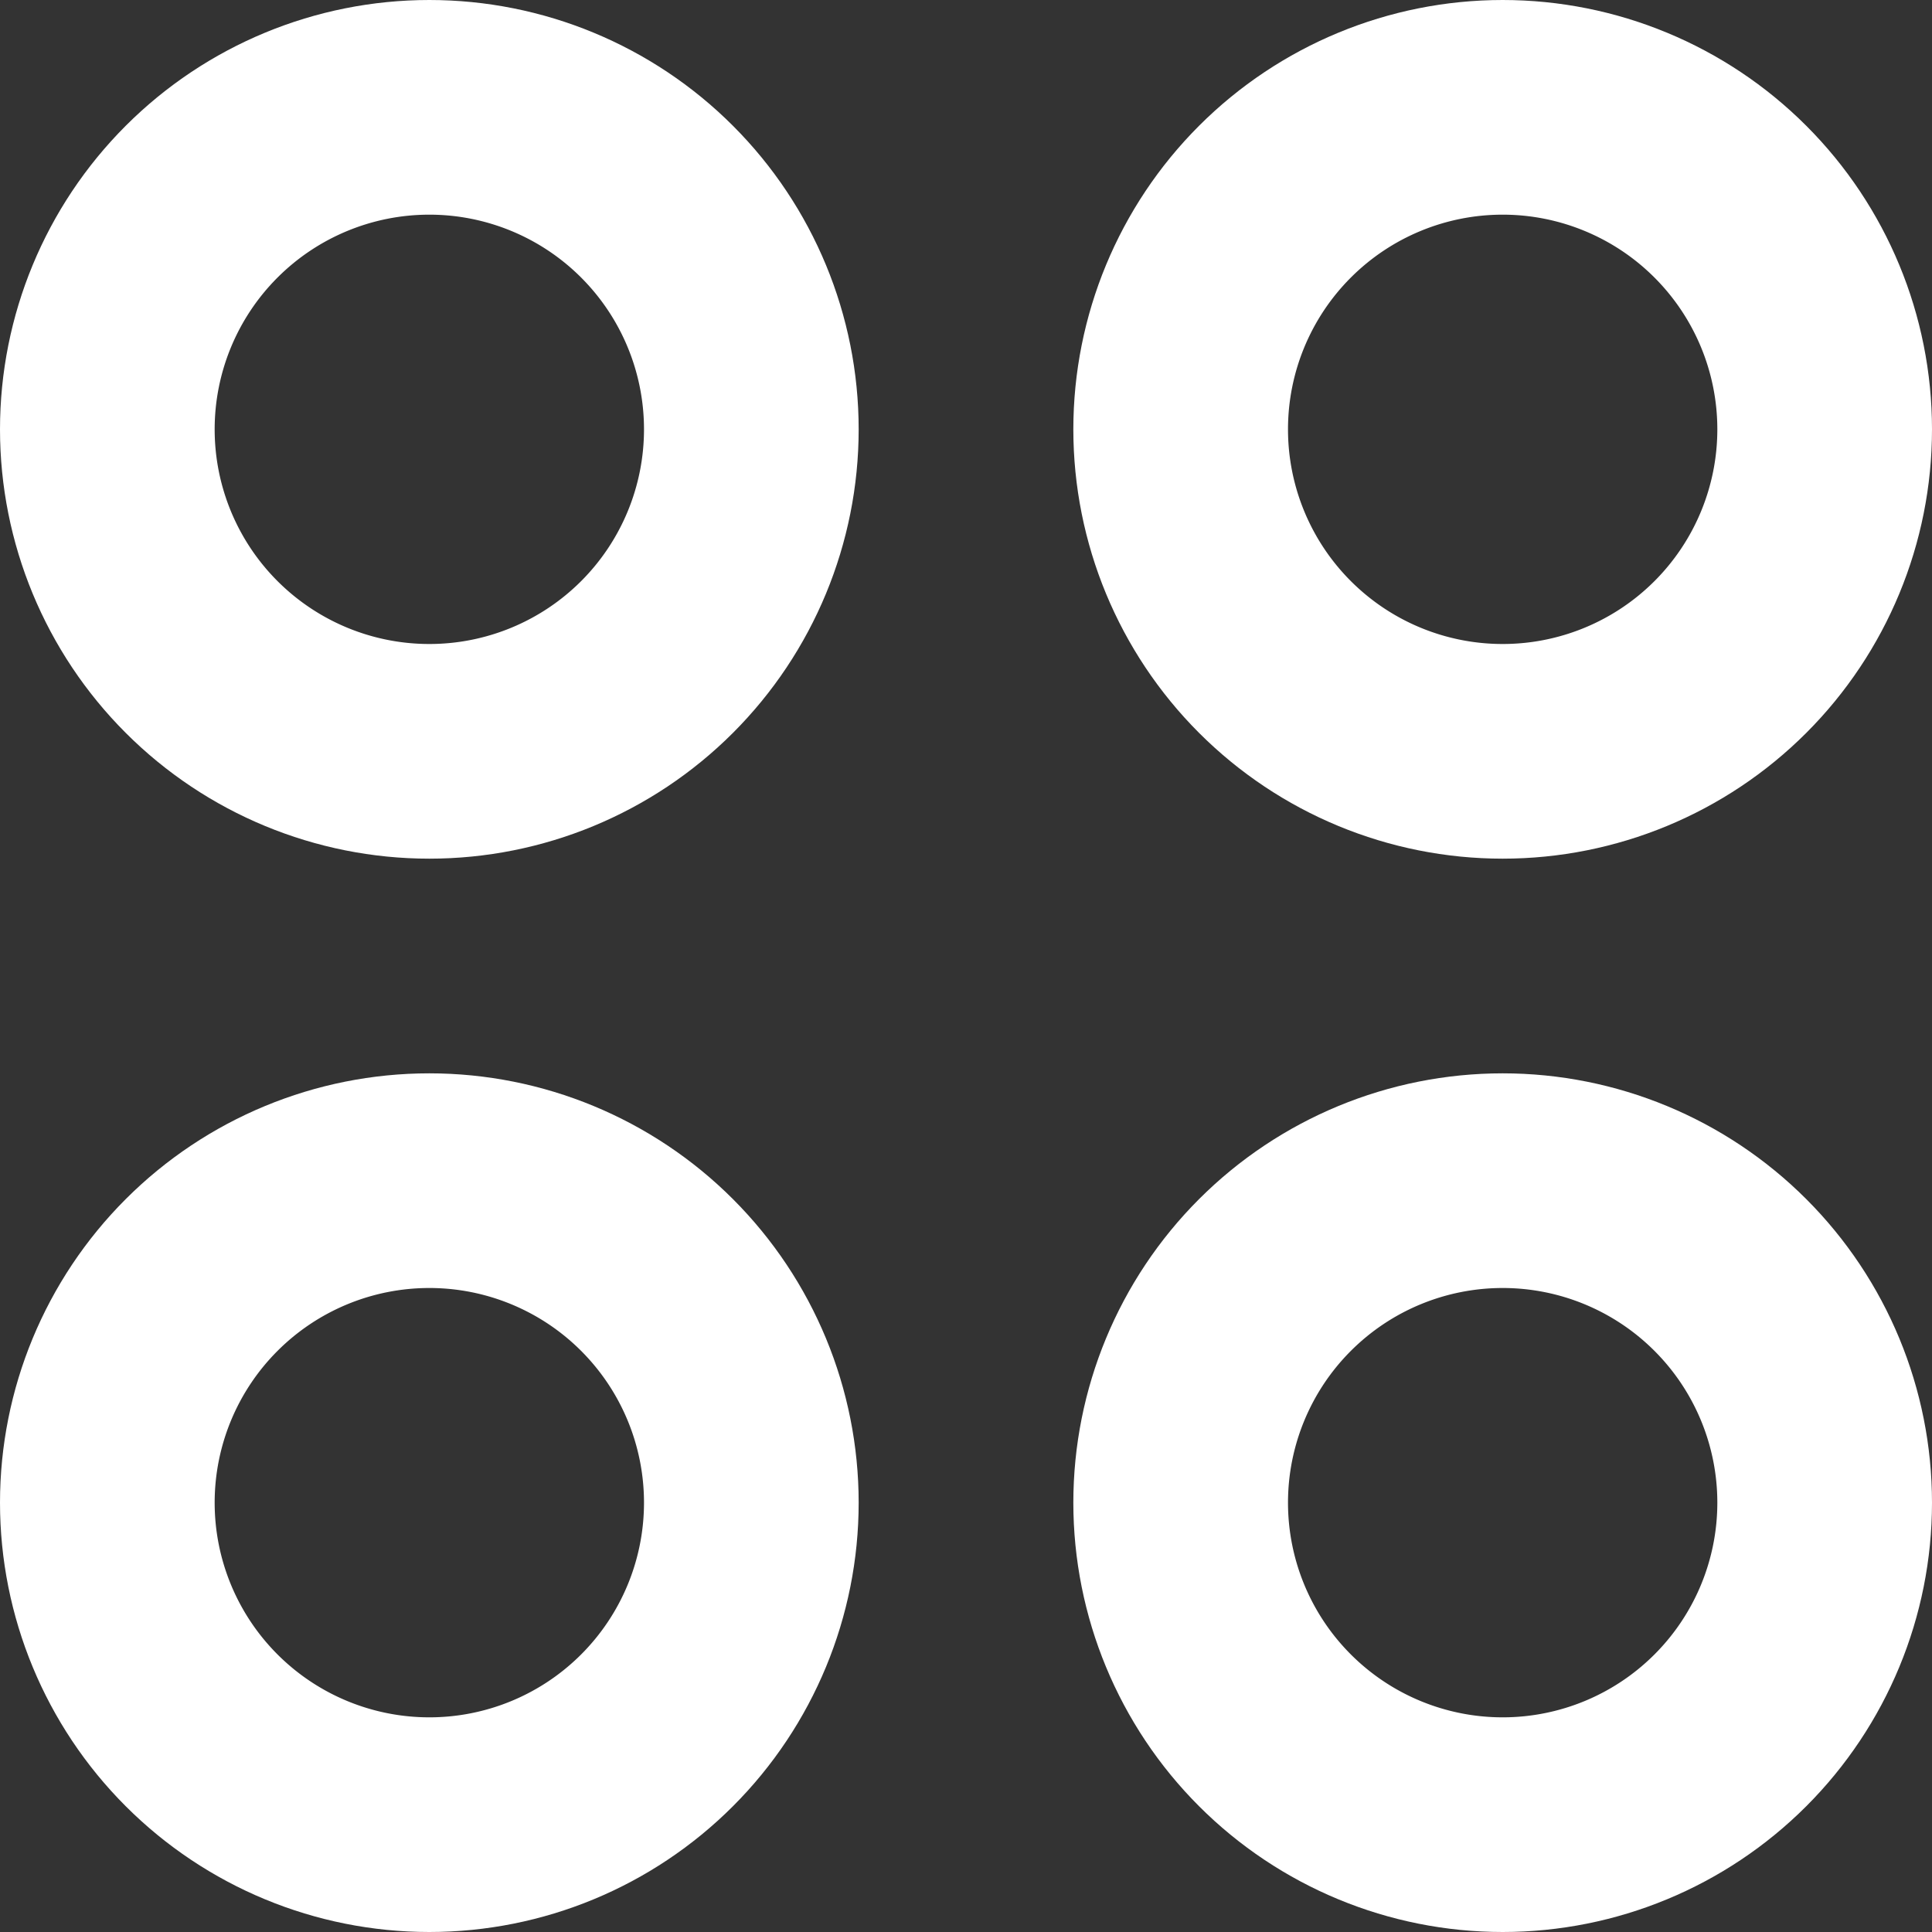 <svg xmlns="http://www.w3.org/2000/svg" xmlns:xlink="http://www.w3.org/1999/xlink" width="18" height="18" viewBox="0 0 18 18"><rect x="0" y="0" width="18" height="18" fill="#333333" stroke="none"/><defs><path id="a" d="M792 47a4 4 0 1 1 8 0 4 4 0 1 1-8 0z"/><path id="b" d="M792 37a4 4 0 1 1 8 0 4 4 0 1 1-8 0z"/><path id="c" d="M802 47a4 4 0 1 1 8 0 4 4 0 1 1-8 0z"/><path id="d" d="M802 37a4 4 0 1 1 8 0 4 4 0 1 1-8 0z"/><clipPath id="e"><use fill="#fff" xlink:href="#a"/></clipPath><clipPath id="f"><use fill="#fff" xlink:href="#b"/></clipPath><clipPath id="g"><use fill="#fff" xlink:href="#c"/></clipPath><clipPath id="h"><use fill="#fff" xlink:href="#d"/></clipPath></defs><g transform="translate(-792 -33)"><use fill="#fff" fill-opacity="0" stroke="#fff" stroke-miterlimit="50" stroke-width="4" clip-path="url(&quot;#e&quot;)" xlink:href="#a"/><use fill="#fff" fill-opacity="0" stroke="#fff" stroke-miterlimit="50" stroke-width="4" clip-path="url(&quot;#f&quot;)" xlink:href="#b"/><g><use fill="#fff" fill-opacity="0" stroke="#fff" stroke-miterlimit="50" stroke-width="4" clip-path="url(&quot;#g&quot;)" xlink:href="#c"/></g><g><use fill="#fff" fill-opacity="0" stroke="#fff" stroke-miterlimit="50" stroke-width="4" clip-path="url(&quot;#h&quot;)" xlink:href="#d"/></g></g></svg>